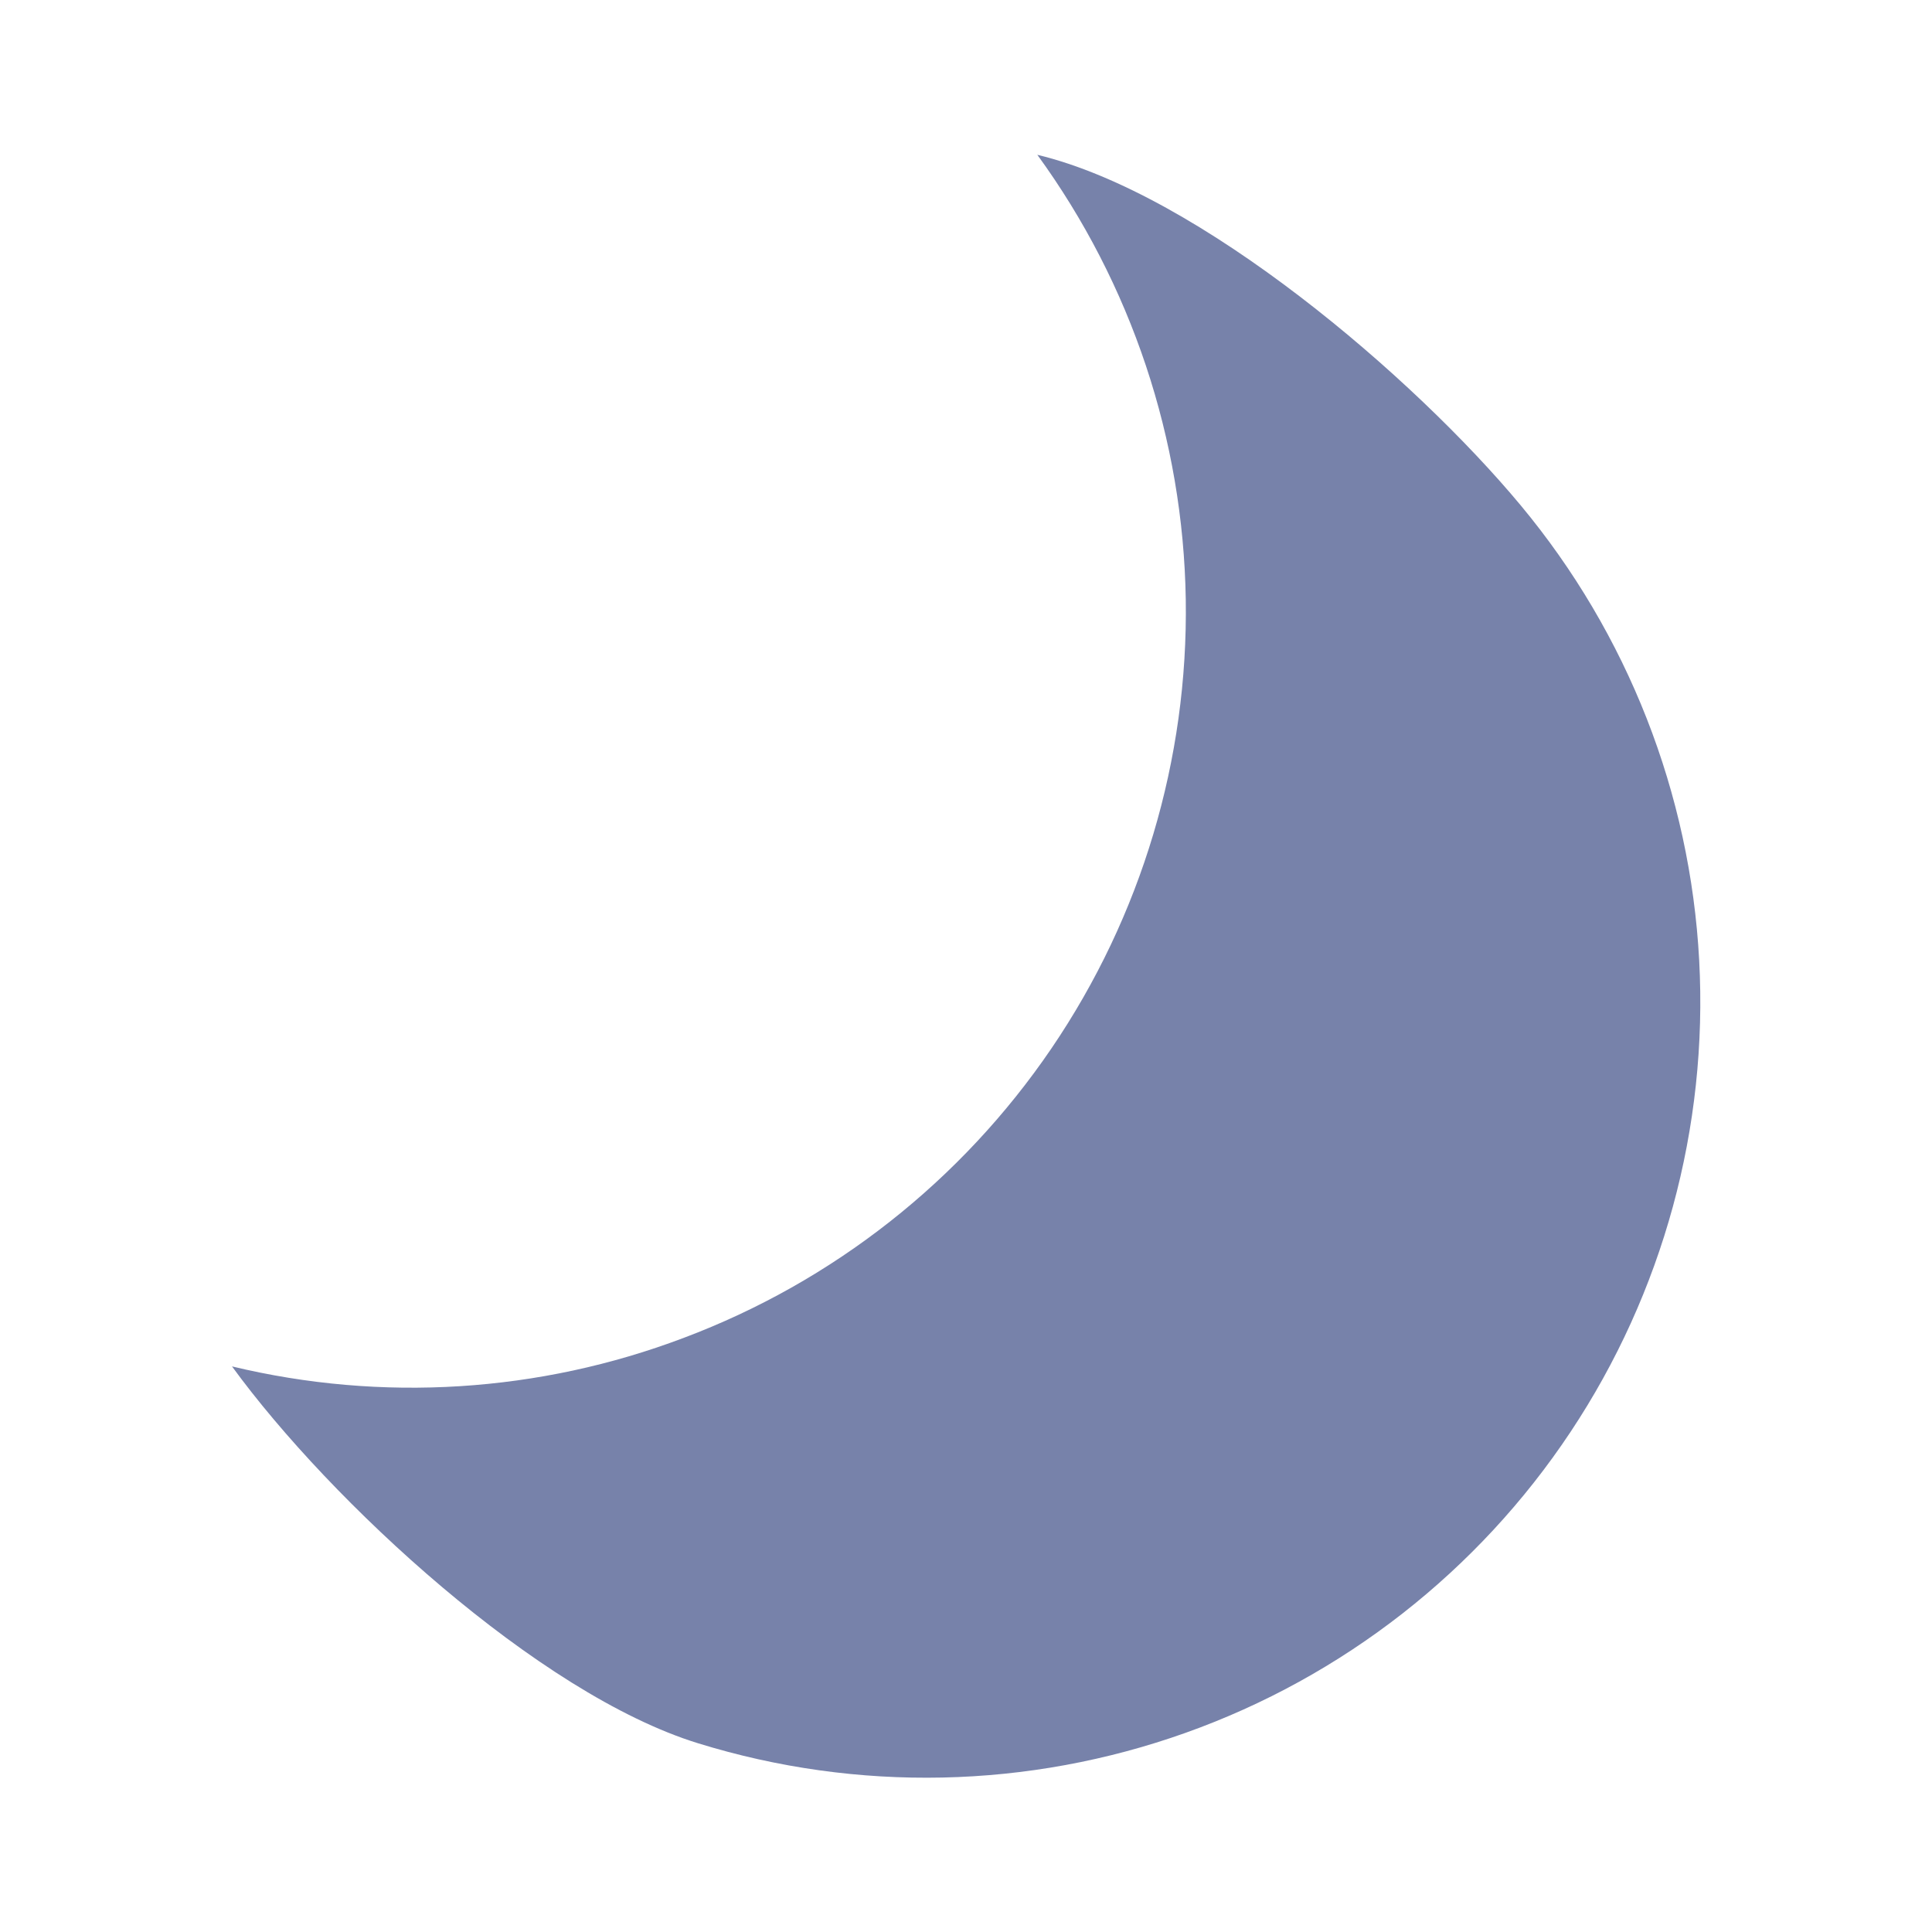 <svg width="24" height="24" viewBox="0 0 24 24" fill="none" xmlns="http://www.w3.org/2000/svg">
<path d="M8.492 16.62C10.349 15.922 11.945 14.665 13.062 13.023C14.179 11.38 14.761 9.432 14.73 7.445C14.698 5.458 14.055 3.529 12.886 1.923C14.903 2.406 17.564 4.683 18.891 6.278C20.219 7.874 20.997 9.857 21.108 11.931C21.219 14.005 20.658 16.06 19.509 17.789C18.36 19.518 16.683 20.829 14.73 21.525C12.777 22.222 10.651 22.268 8.67 21.655C6.688 21.043 4.104 18.652 2.882 16.974C4.745 17.422 6.7 17.299 8.492 16.62Z" fill="#7782AA"/>
</svg>
